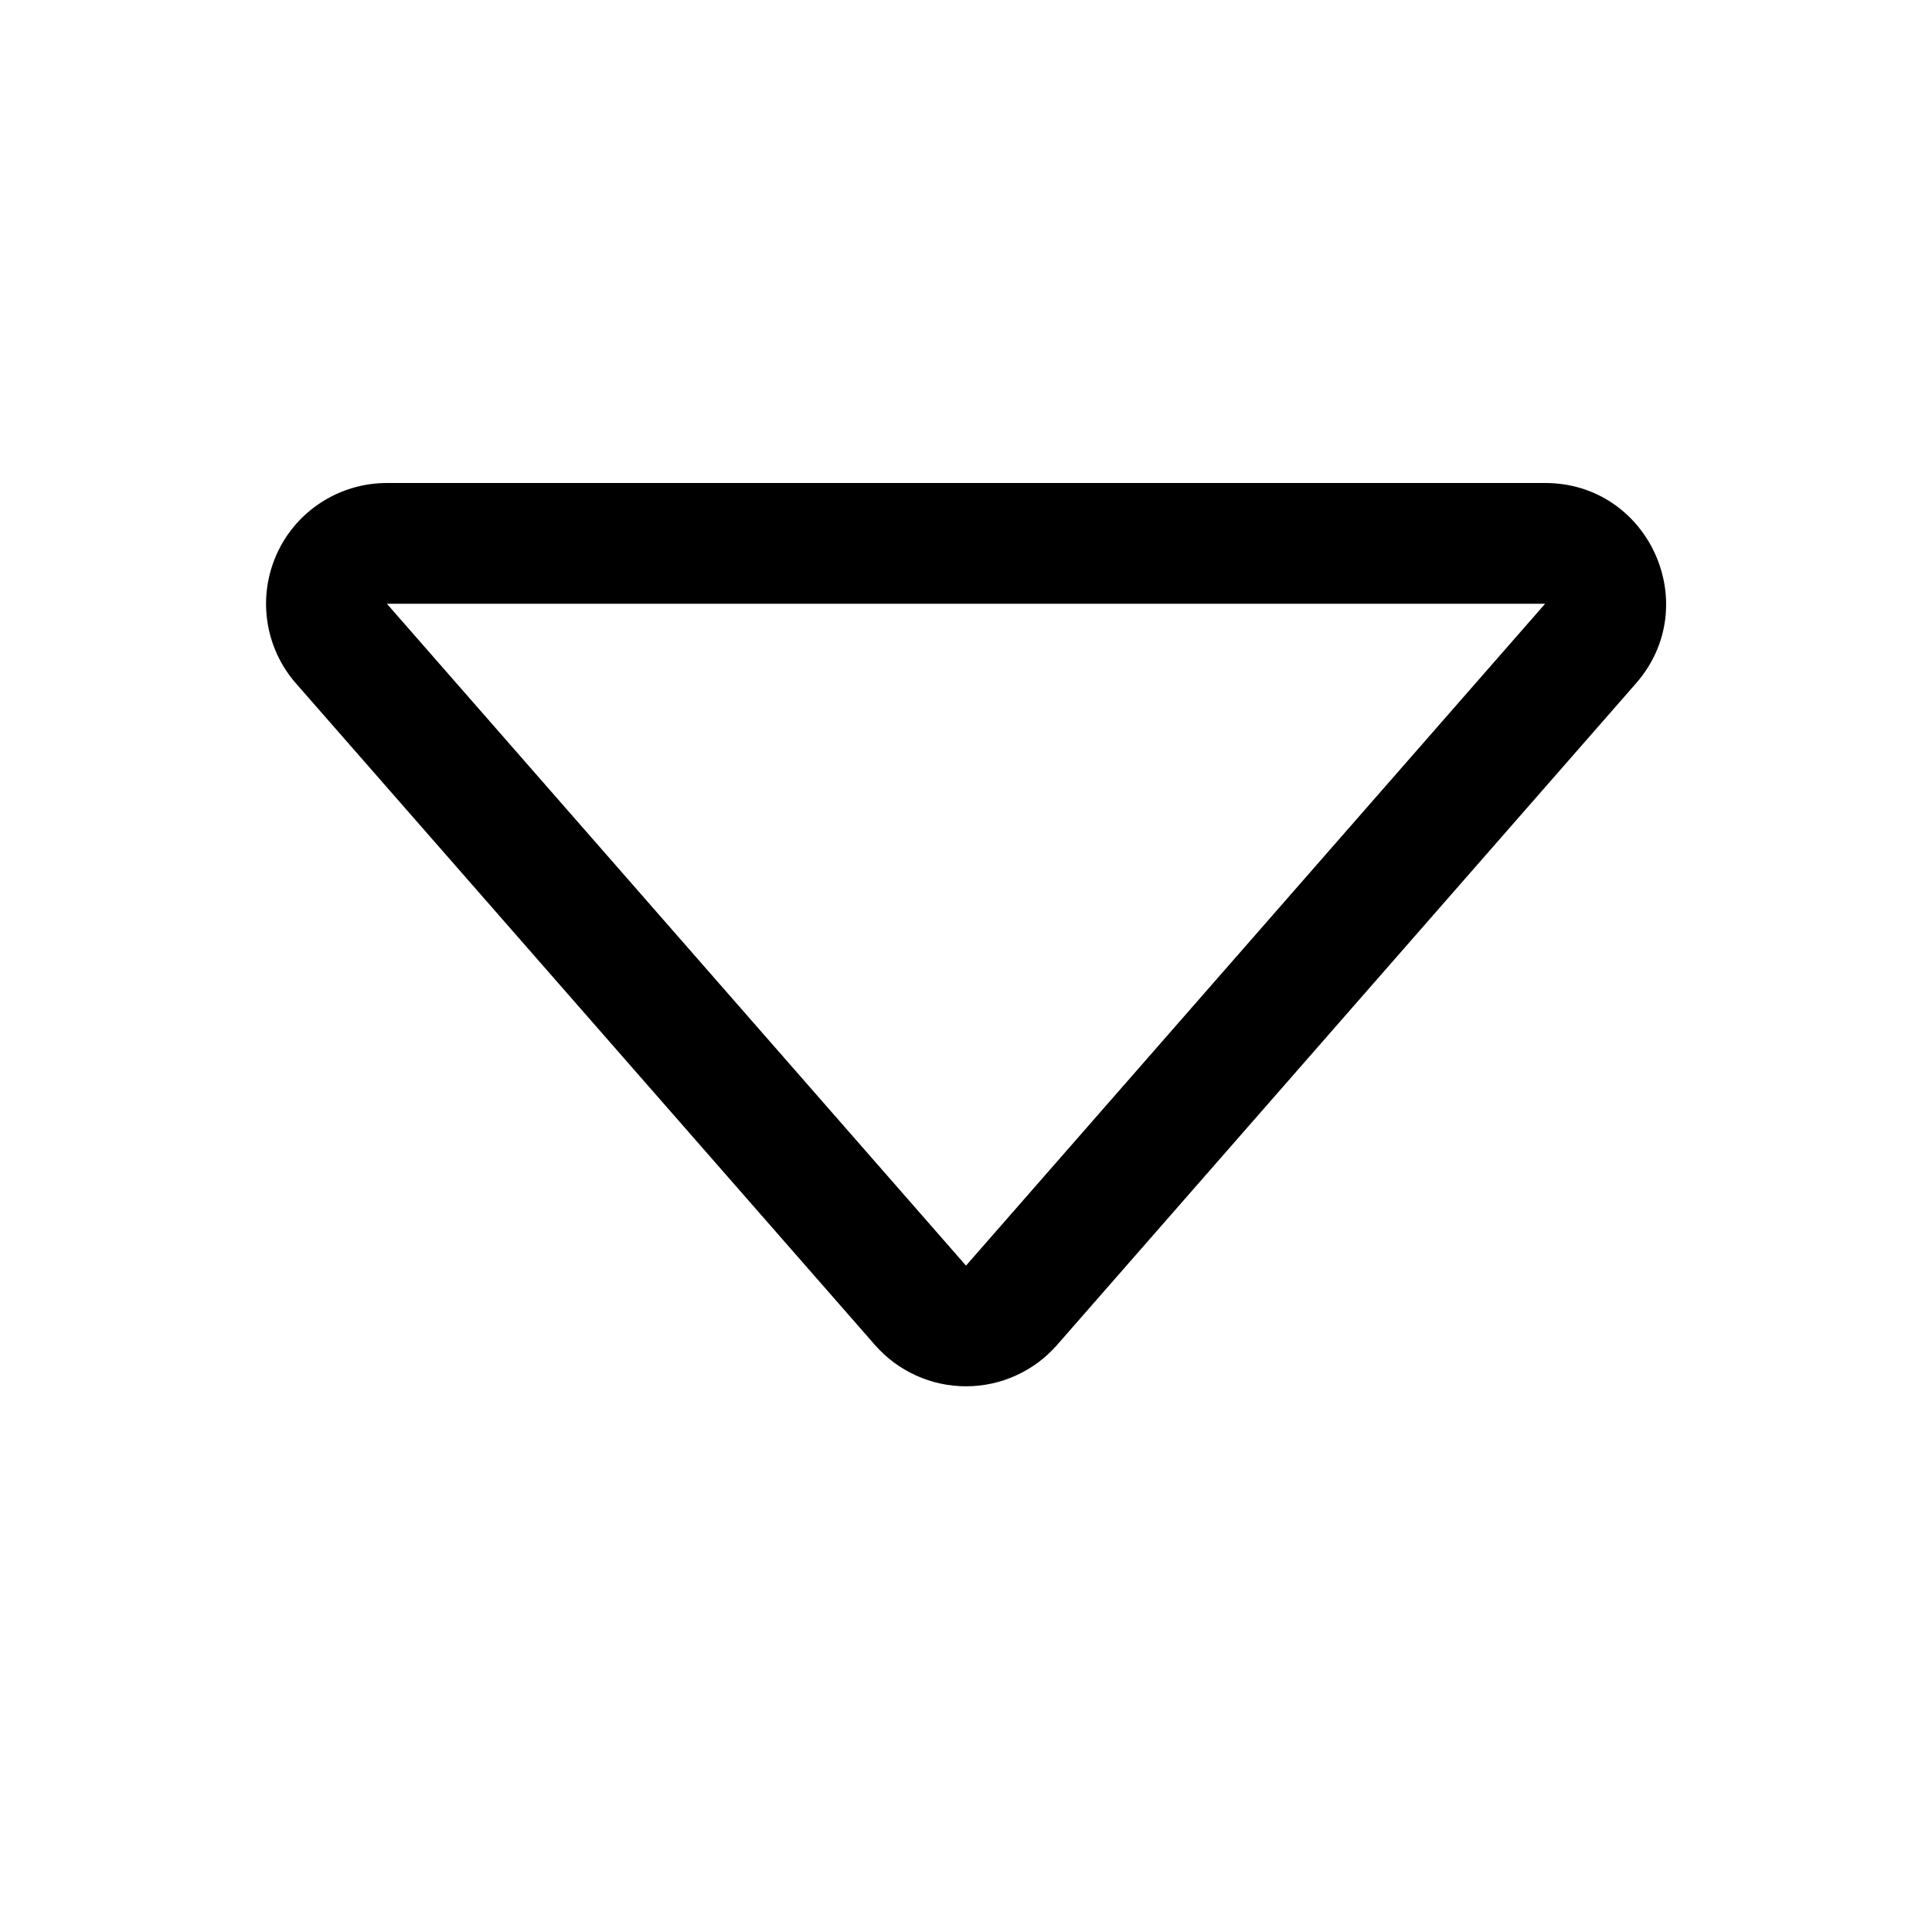<svg width="24" height="24" viewBox="0 0 24 24" fill="none" xmlns="http://www.w3.org/2000/svg">
<path fill-rule="evenodd" clip-rule="evenodd" d="M4.806 7.5L12 15.722L19.194 7.5H4.806ZM3.676 8.489L10.87 16.709C11.011 16.87 11.185 16.999 11.38 17.087C11.575 17.176 11.786 17.221 12 17.221C12.214 17.221 12.425 17.176 12.62 17.087C12.815 16.999 12.989 16.87 13.13 16.709L20.323 8.489C21.172 7.518 20.483 6 19.194 6H4.806C4.518 6 4.235 6.083 3.993 6.239C3.75 6.395 3.558 6.617 3.439 6.88C3.32 7.143 3.279 7.434 3.321 7.719C3.363 8.005 3.486 8.272 3.676 8.489Z" fill="black"/>
</svg>
